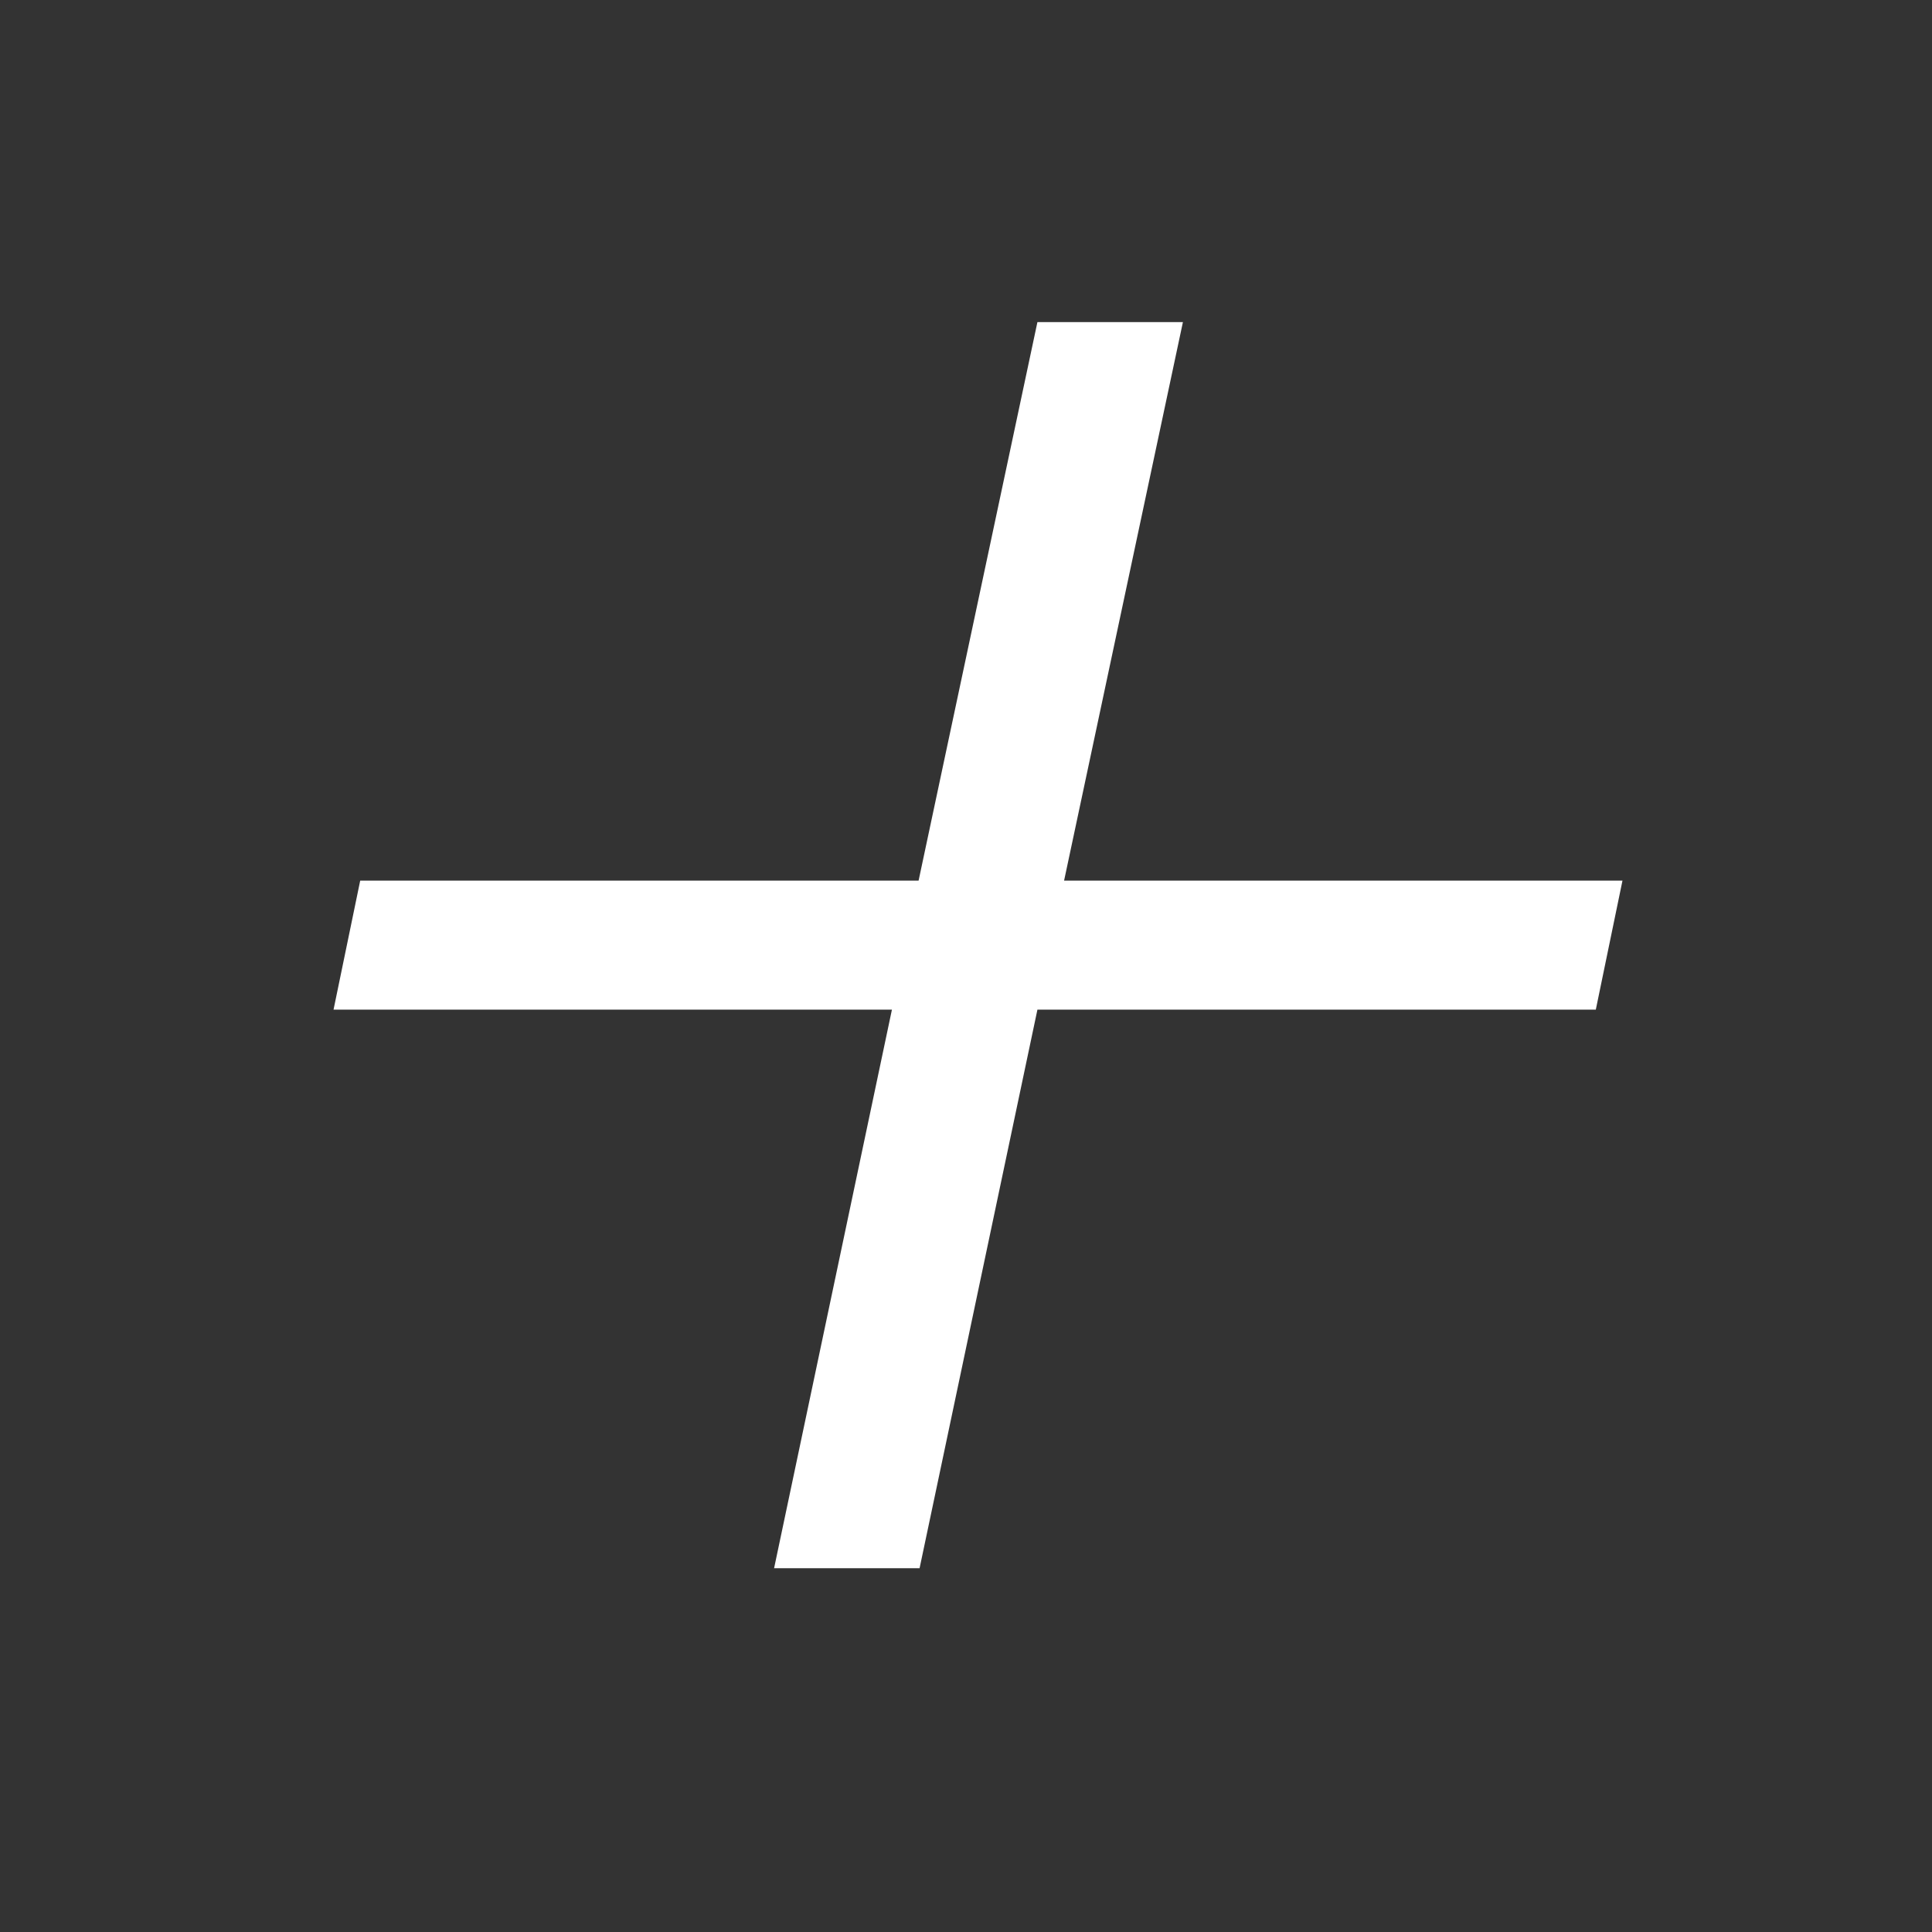 <?xml version="1.0" encoding="UTF-8"?>
<!-- Created with Inkscape (http://www.inkscape.org/) -->
<svg width="120" height="120" version="1.1" viewBox="0 0 31.75 31.75" xmlns="http://www.w3.org/2000/svg">
 <rect x="0" y="0" width="31.75" height="31.75" fill="#333333" stroke="none"/>
 <g transform="scale(.986 1.015)" stroke-width=".265" aria-label="f(x)">
  <g transform="scale(1.043 .959)" stroke-width=".07" aria-label="+">
   <path d="m16.578 17.046-1.883 9.43h-2.325l1.883-9.43h-8.923l0.426-2.178h8.923l1.899-9.43h2.325l-1.899 9.43h8.923l-0.426 2.178z" fill="#fff"/>
  </g>
 </g>
</svg>
